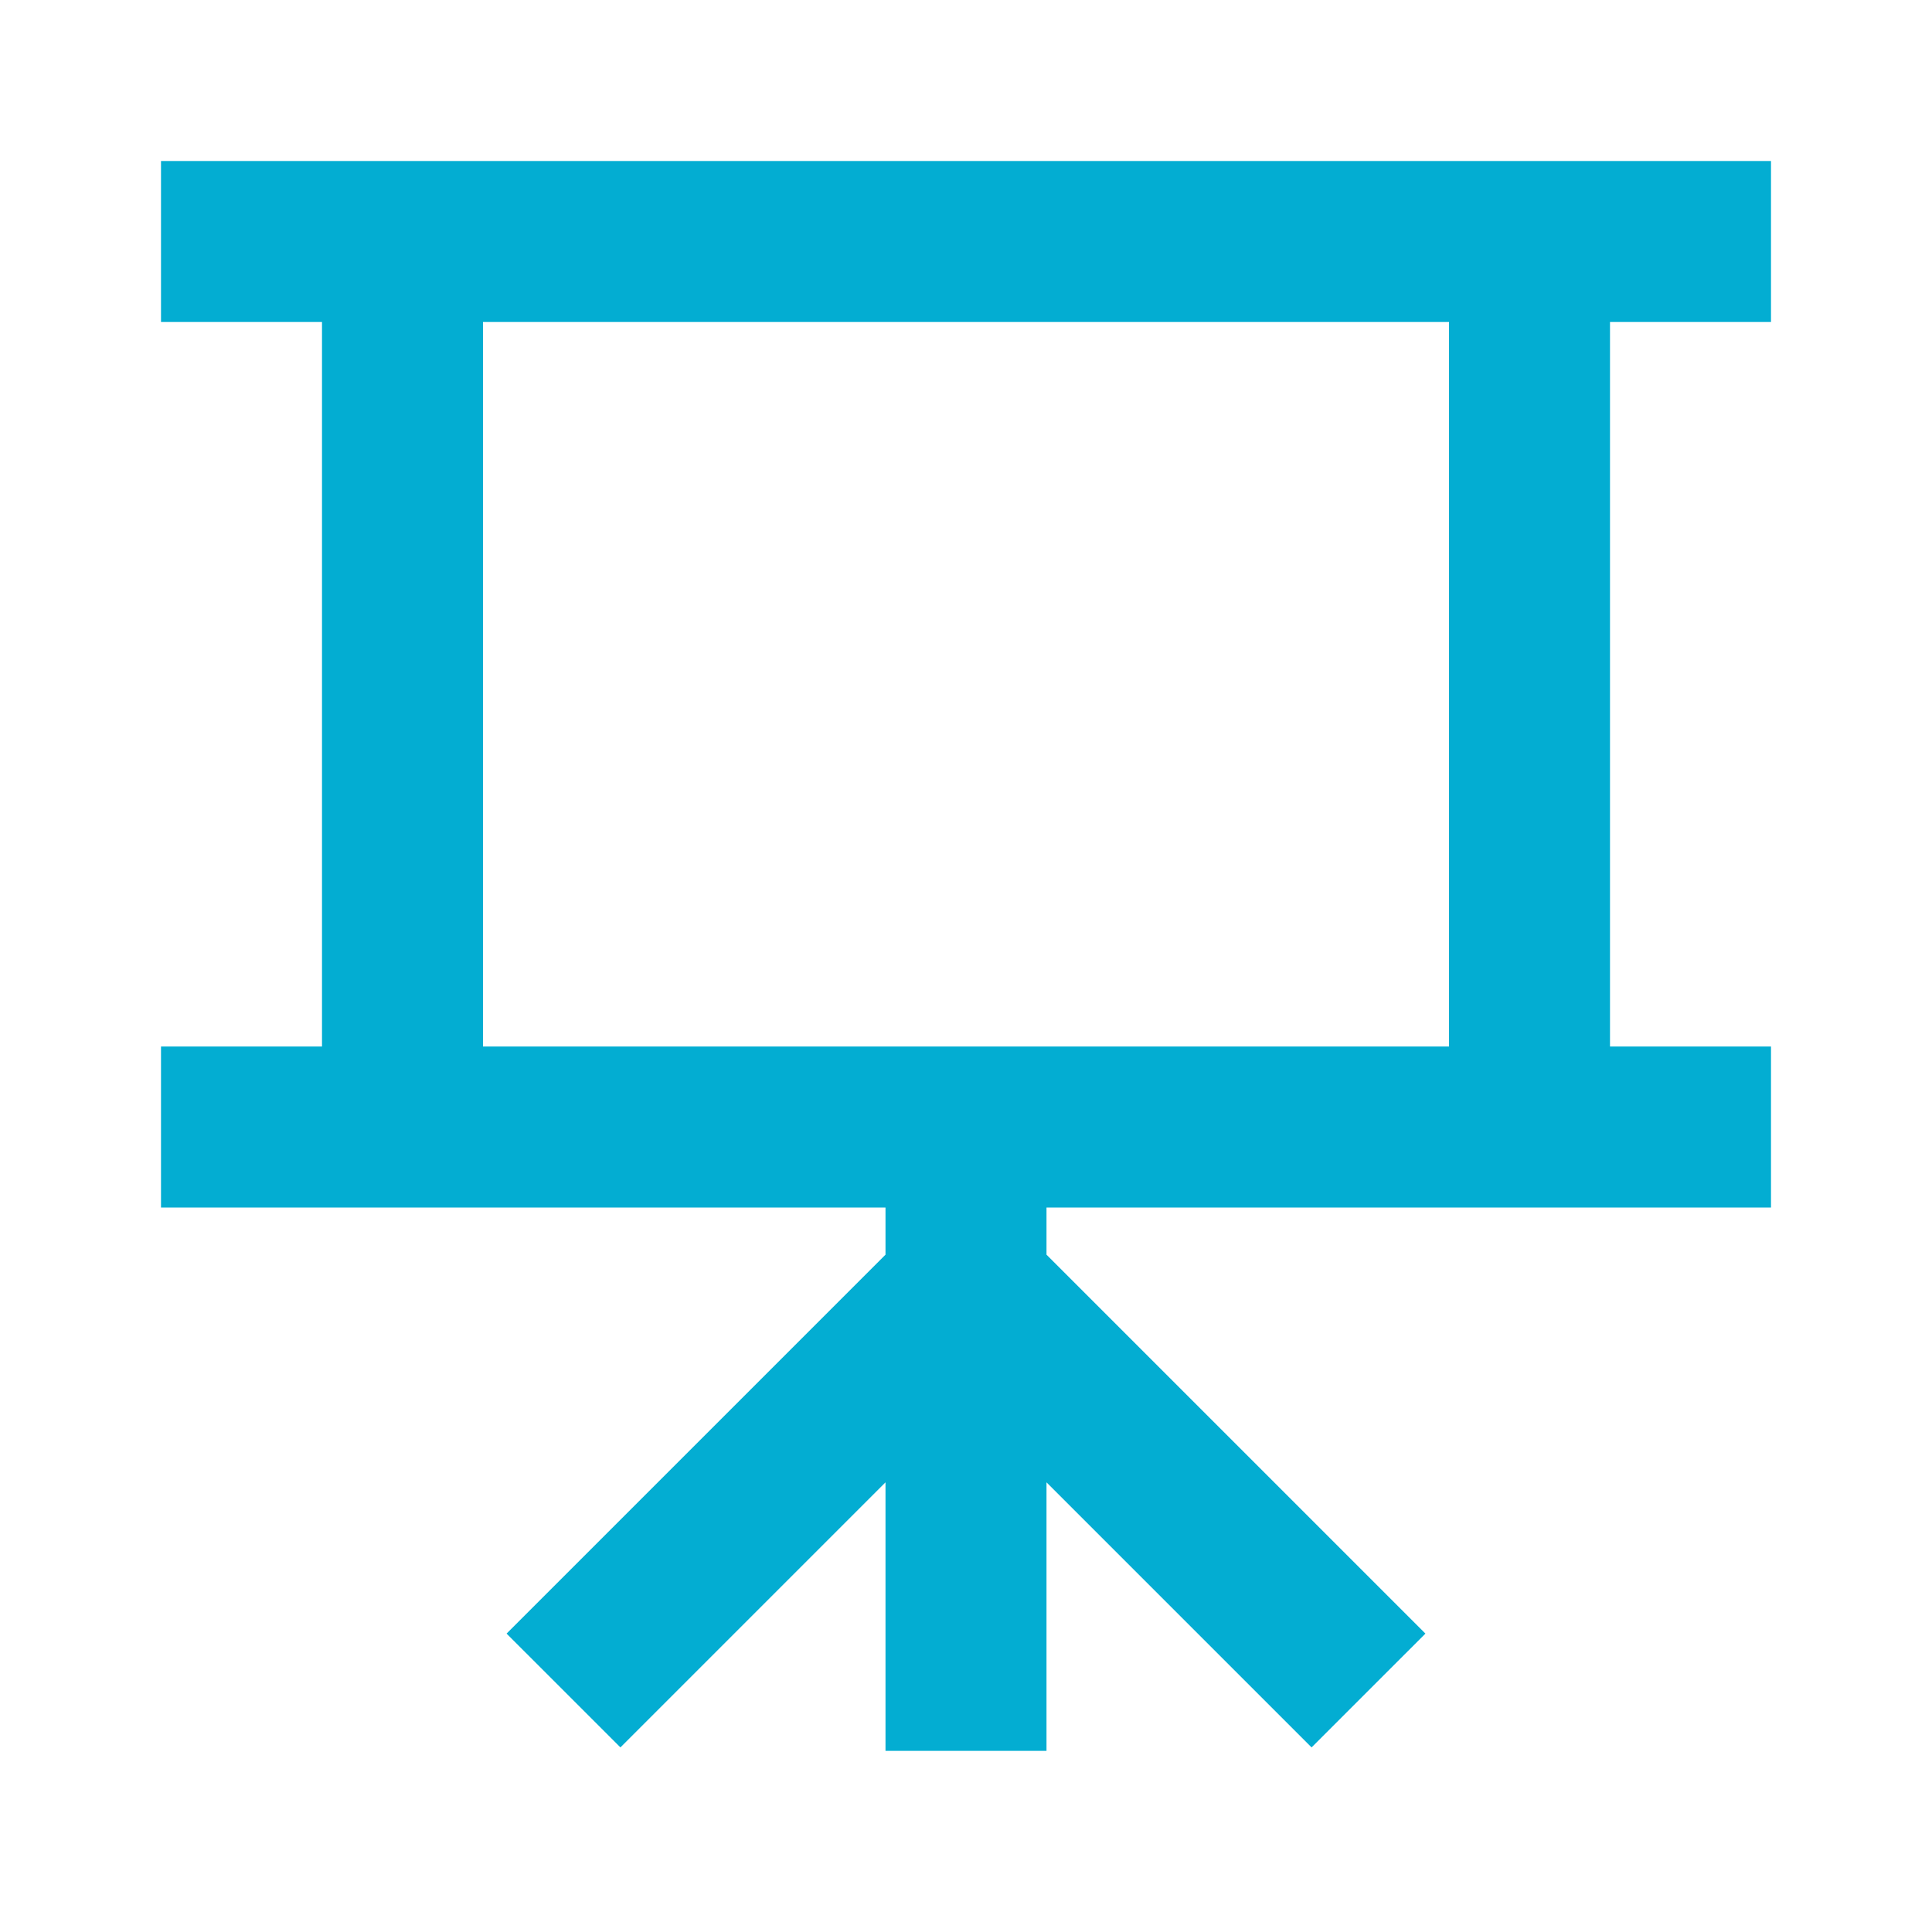 <svg width="24" height="24" viewBox="0 0 24 24" fill="none" xmlns="http://www.w3.org/2000/svg">
<path fill-rule="evenodd" clip-rule="evenodd" d="M22 4H20V13H22V15H13V15.586L17.707 20.293L16.293 21.707L13 18.414V21.75H11V18.414L7.707 21.707L6.293 20.293L11 15.586V15H2V13H4V4H2V2H22V4ZM6 4H18V13H6V4Z" fill="#03ADD2"/>
</svg>
